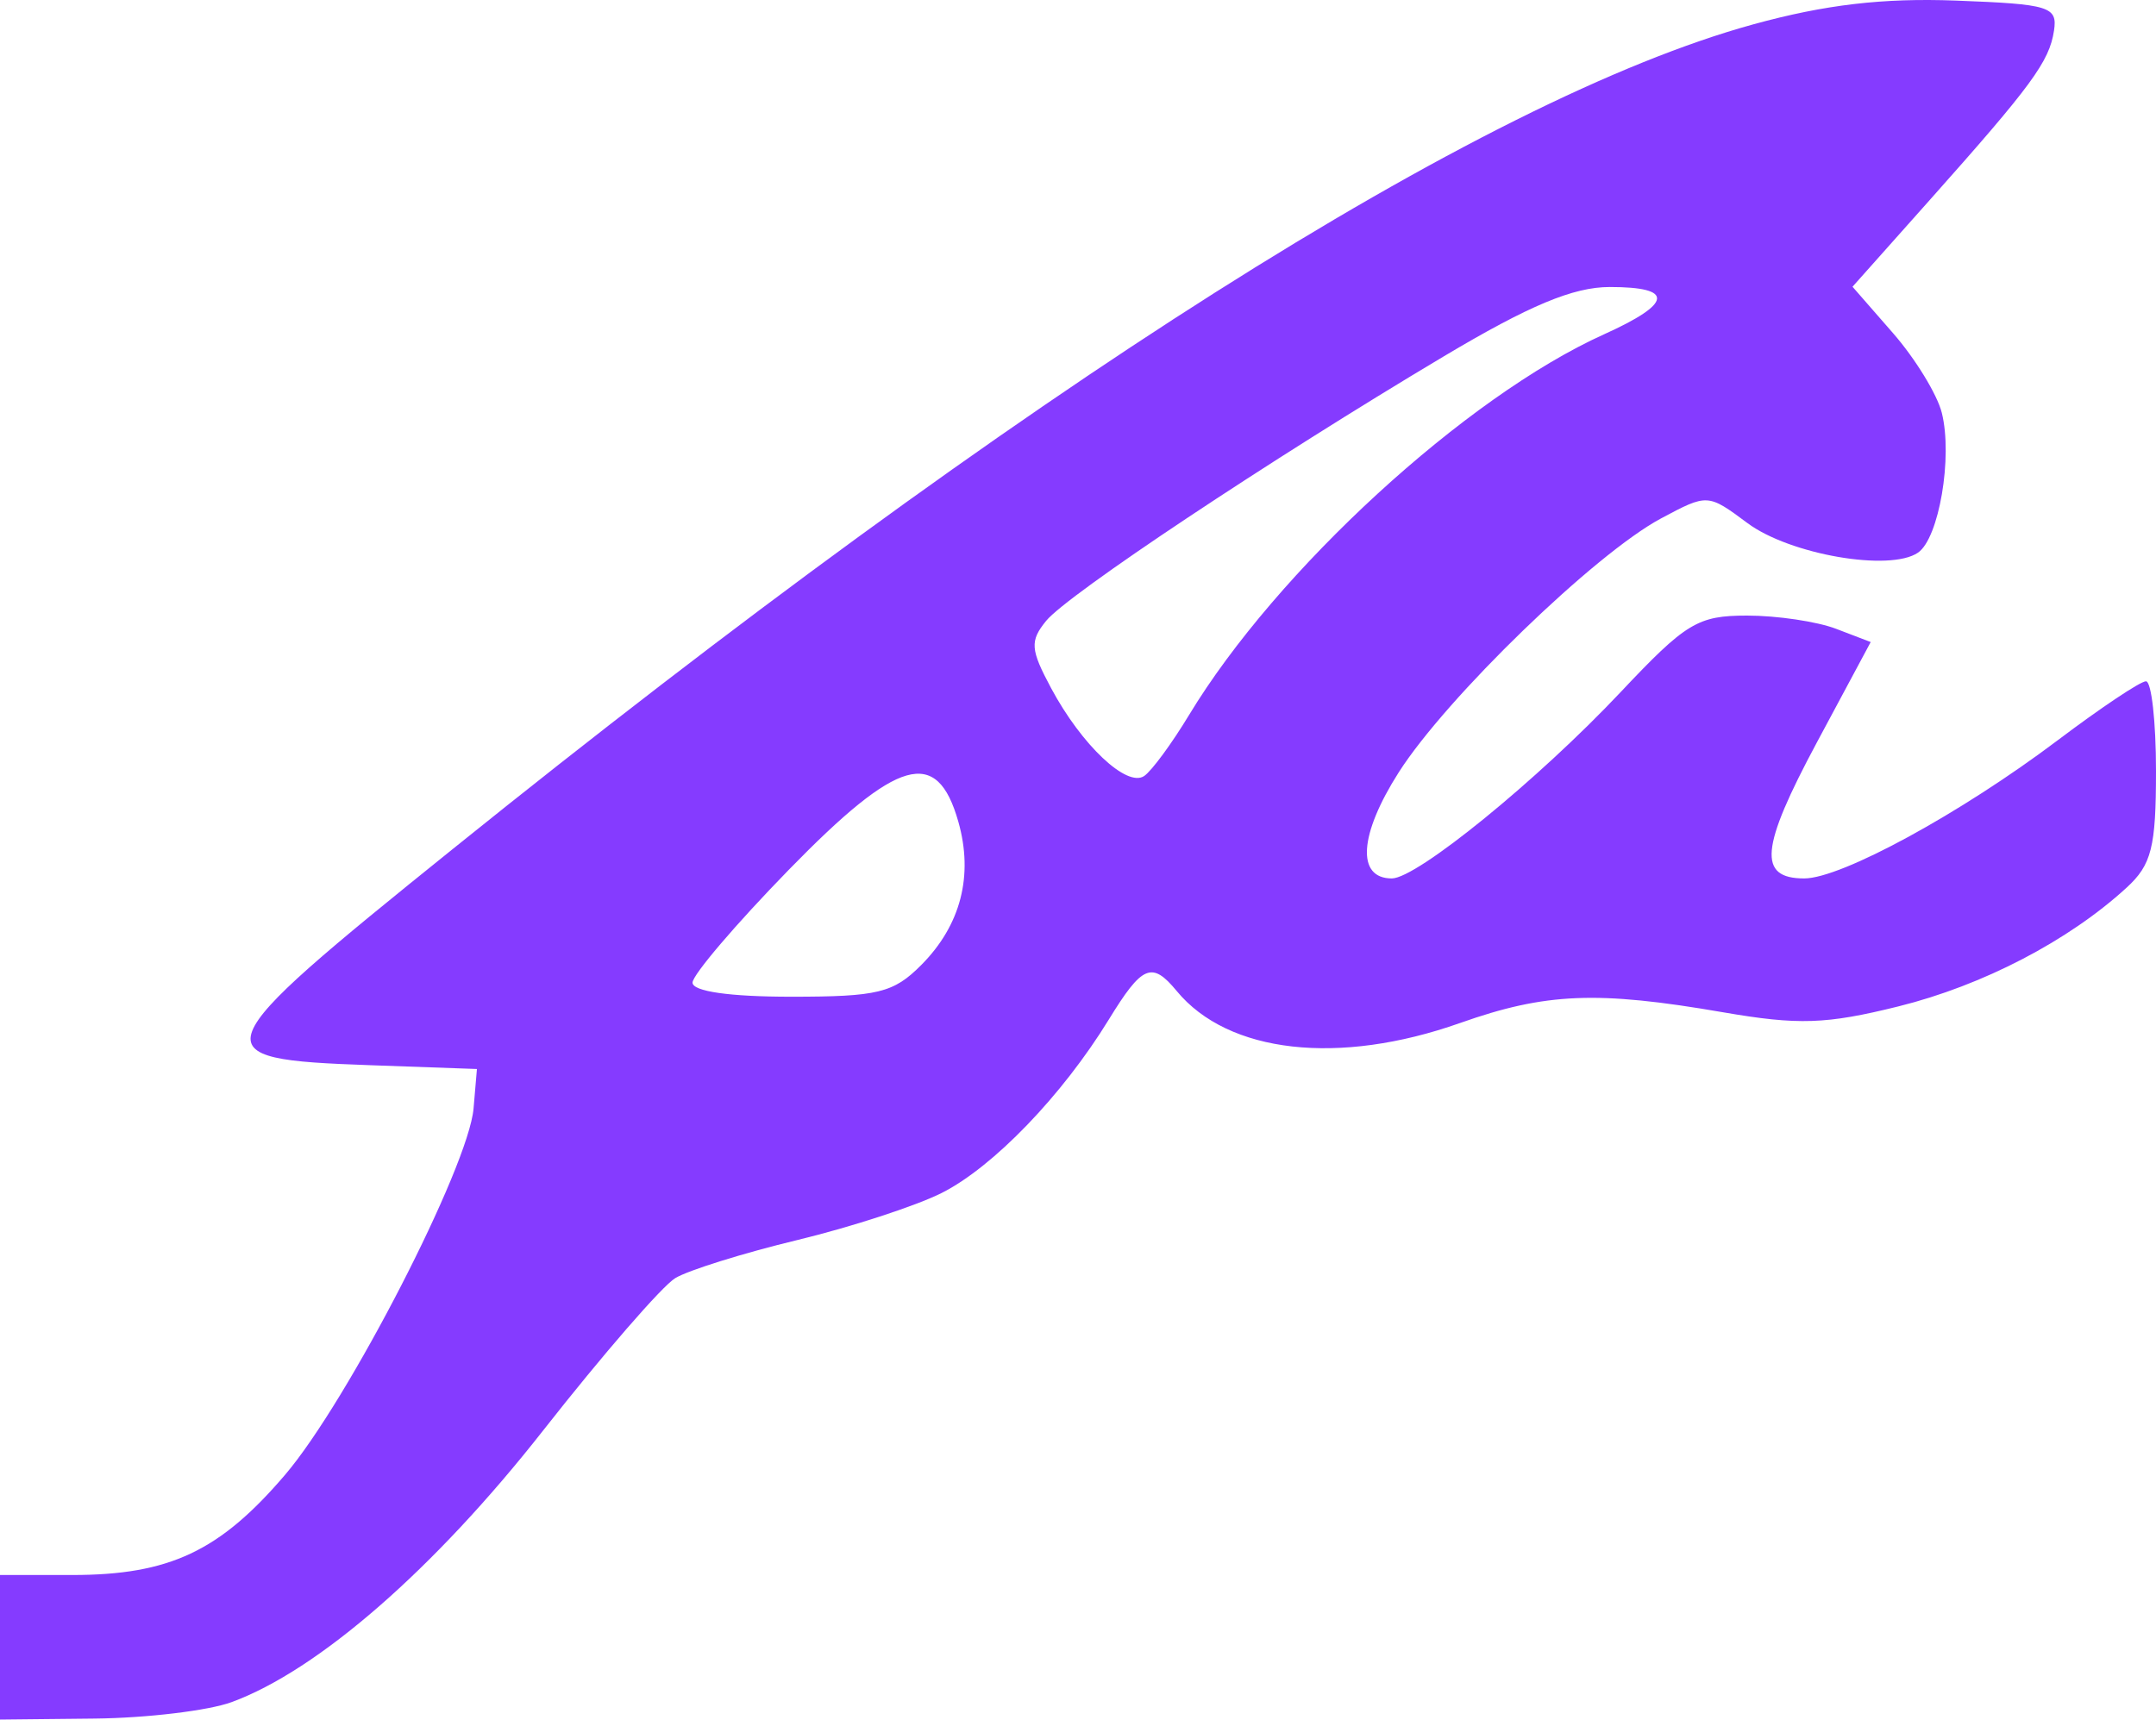 <svg width="455" height="363" viewBox="0 0 455 363" fill="none" xmlns="http://www.w3.org/2000/svg">
<path fill-rule="evenodd" clip-rule="evenodd" d="M0 332.481H15.255C35.749 332.481 46.377 327.476 60.154 311.34C73.442 295.776 98.884 246.313 99.94 233.989L100.652 225.666L78.15 224.864C41.719 223.566 42.26 222.159 95.688 179.114C215.62 82.489 312.789 20.866 370.028 5.135C385.184 0.971 397.367 -0.458 412.771 0.124C432.545 0.871 434.249 1.395 433.472 6.486C432.476 13.012 428.792 18.028 407.12 42.371L390.953 60.529L399.498 70.32C404.197 75.705 408.833 83.277 409.798 87.147C412.128 96.486 409.208 113.629 404.771 116.664C398.836 120.729 377.722 117.069 368.801 110.436C360.418 104.199 360.357 104.196 350.551 109.434C336.631 116.87 305.269 147.236 295.193 163.033C286.81 176.176 286.206 185.437 293.729 185.437C299.026 185.437 324.564 164.637 342 146.12C355.813 131.452 358.295 129.948 368.707 129.948C375.019 129.948 383.474 131.205 387.489 132.742L394.791 135.536L383.408 156.771C371.501 178.981 370.905 185.437 380.763 185.437C388.6 185.437 413.829 171.678 434.263 156.264C443.335 149.419 451.71 143.82 452.877 143.82C454.046 143.82 455 152.343 455 162.759C455 178.861 454.071 182.546 448.795 187.384C436.566 198.601 418.457 208.023 400.637 212.449C385.352 216.244 379.544 216.435 363.553 213.678C337.108 209.114 326.21 209.563 308.132 215.955C282.544 225.003 259.193 222.367 248.333 209.202C243.094 202.855 241.062 203.712 233.978 215.262C224.177 231.237 209.612 246.352 198.733 251.834C193.323 254.559 179.587 259.039 168.212 261.786C156.837 264.533 145.272 268.142 142.512 269.807C139.751 271.469 127.193 285.954 114.605 301.996C91.673 331.216 67.117 352.629 48.867 359.321C43.981 361.113 30.99 362.673 19.992 362.789L0 363V332.481ZM220.783 131.055C225.283 125.52 267.893 97.168 304.571 75.3C322.741 64.466 332.012 60.587 339.731 60.587C353.425 60.587 353.008 64.033 338.52 70.57C309.353 83.732 269.388 120.407 250.926 150.953C247.302 156.949 243.05 162.734 241.475 163.807C237.816 166.307 228.261 157.29 221.828 145.271C217.443 137.081 217.314 135.319 220.783 131.055ZM146.152 207.43C146.152 205.793 155.296 195.072 166.472 183.606C189.561 159.92 197.746 157.598 202.246 173.46C205.478 184.846 202.773 195.308 194.423 203.709C188.56 209.605 185.279 210.407 166.957 210.407C153.983 210.407 146.152 209.286 146.152 207.43Z" fill="#853BFF"/>
</svg>
